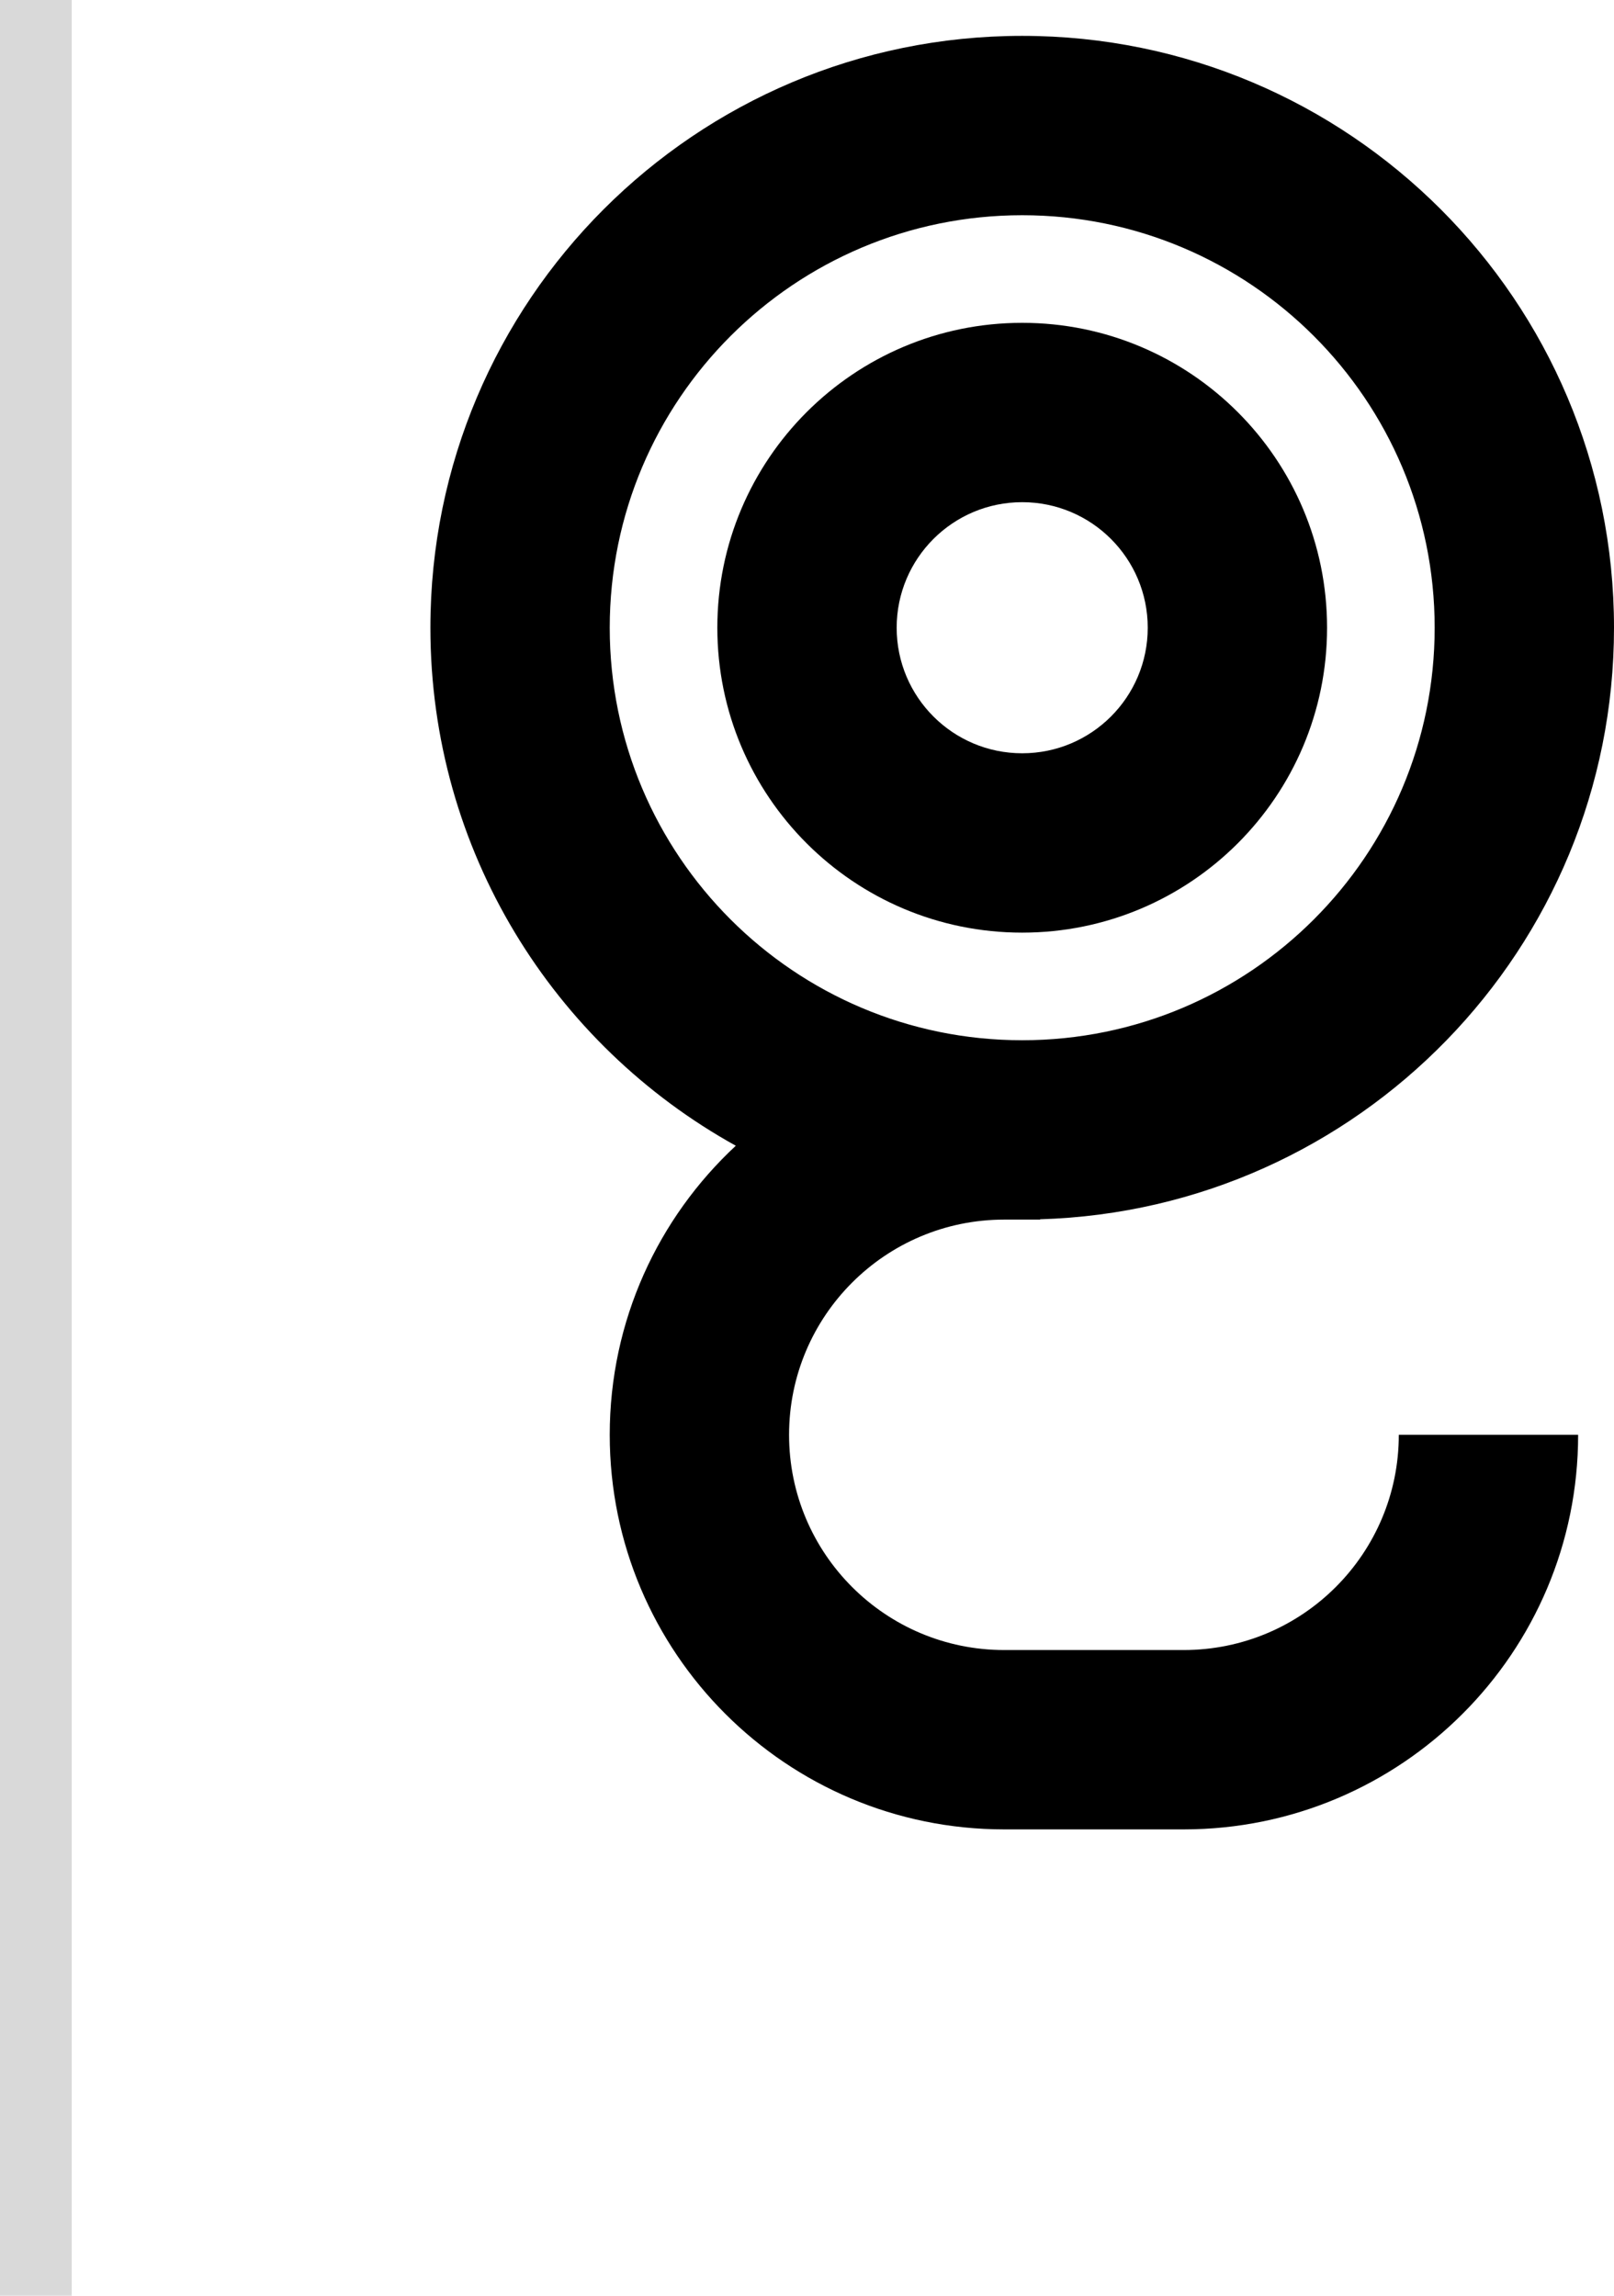 <svg width="45" height="64" viewBox="0 0 45 64" fill="none" xmlns="http://www.w3.org/2000/svg">
<path fill-rule="evenodd" clip-rule="evenodd" d="M28.5 9C33.194 9 37 12.806 37 17.5C37 22.194 33.194 26 28.5 26C23.806 26 20 22.194 20 17.5C20 12.806 23.806 9 28.5 9ZM28.5 14C26.567 14 25 15.567 25 17.5C25 19.433 26.567 21 28.5 21C30.433 21 32 19.433 32 17.5C32 15.567 30.433 14 28.5 14Z" fill="black"/>
<path fill-rule="evenodd" clip-rule="evenodd" d="M28.5 1C37.613 1 45 8.387 45 17.5C45 26.445 37.881 33.727 29 33.991V34H28C24.686 34 22 36.686 22 40C22 43.314 24.686 46 28 46H33C36.314 46 39 43.314 39 40H44C44 46.075 39.075 51 33 51H28C21.925 51 17 46.075 17 40C17 36.817 18.353 33.95 20.515 31.941C15.437 29.128 12 23.716 12 17.5C12 8.387 19.387 1 28.5 1ZM28.5 6C22.149 6 17 11.149 17 17.5C17 23.851 22.149 29 28.5 29C34.851 29 40 23.851 40 17.5C40 11.149 34.851 6 28.5 6Z" fill="black"/>
<rect width="2" height="64" fill="#D9D9D9"/>
</svg>
